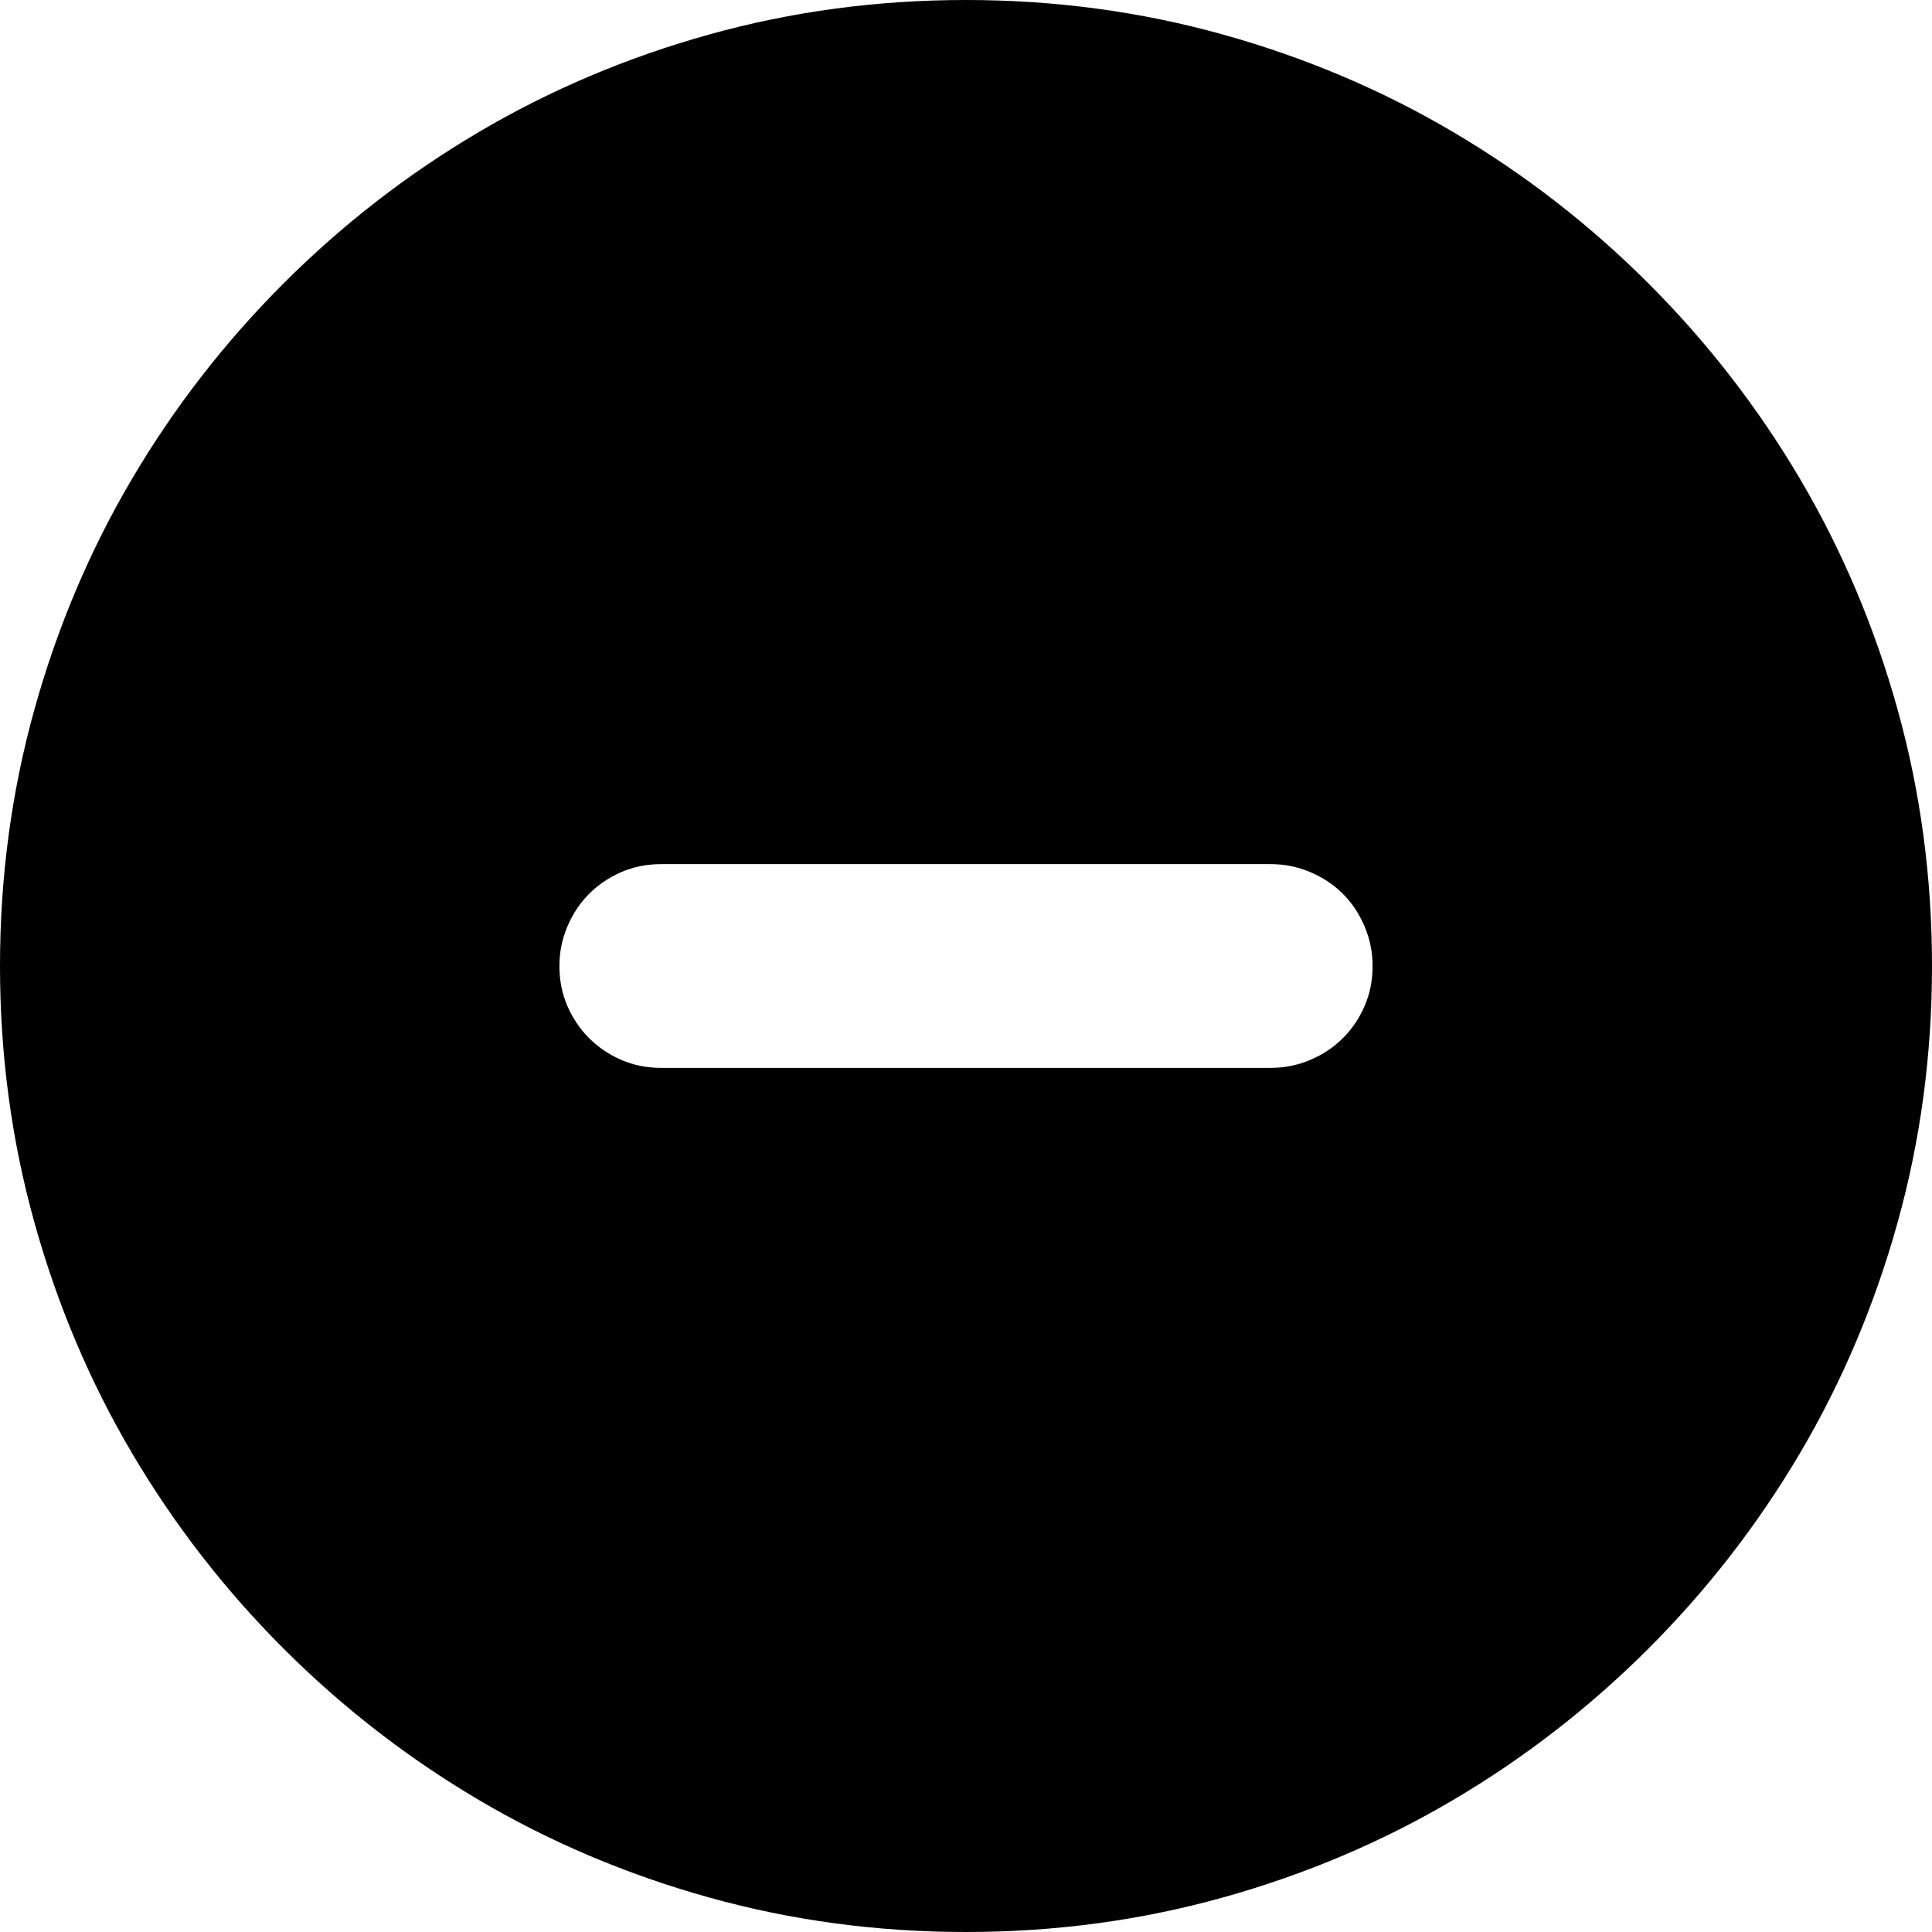 <svg xmlns="http://www.w3.org/2000/svg" viewBox="0 0 2048 2048"><path d="M1024 0q141 0 272 36.5T1540.5 140q113.5 67 207 160.5t160.5 207Q1975 621 2011.5 752t36.5 272q0 141-36.5 272T1908 1540.5q-67 113.5-160.5 207t-207 160.5q-113.5 67-244.5 103.5t-272 36.5q-141 0-272-36.5T507.5 1908q-113.5-67-207-160.5t-160.5-207Q73 1427 36.5 1296T0 1024q0-141 36.5-272T140 507.5q67-113.5 160.5-207t207-160.5Q621 73 752 36.5T1024 0m323 1132q22 0 42-8.5t34.5-23q14.5-14.5 23-34t8.5-42.5q0-22-8.5-42t-23-34.5q-14.5-14.5-34.5-23t-42-8.5H701q-23 0-42.5 8.5t-34 23Q610 962 601.5 982t-8.5 42q0 23 8.5 42.5t23 34q14.5 14.5 34 23t42.5 8.5h646z"/></svg>